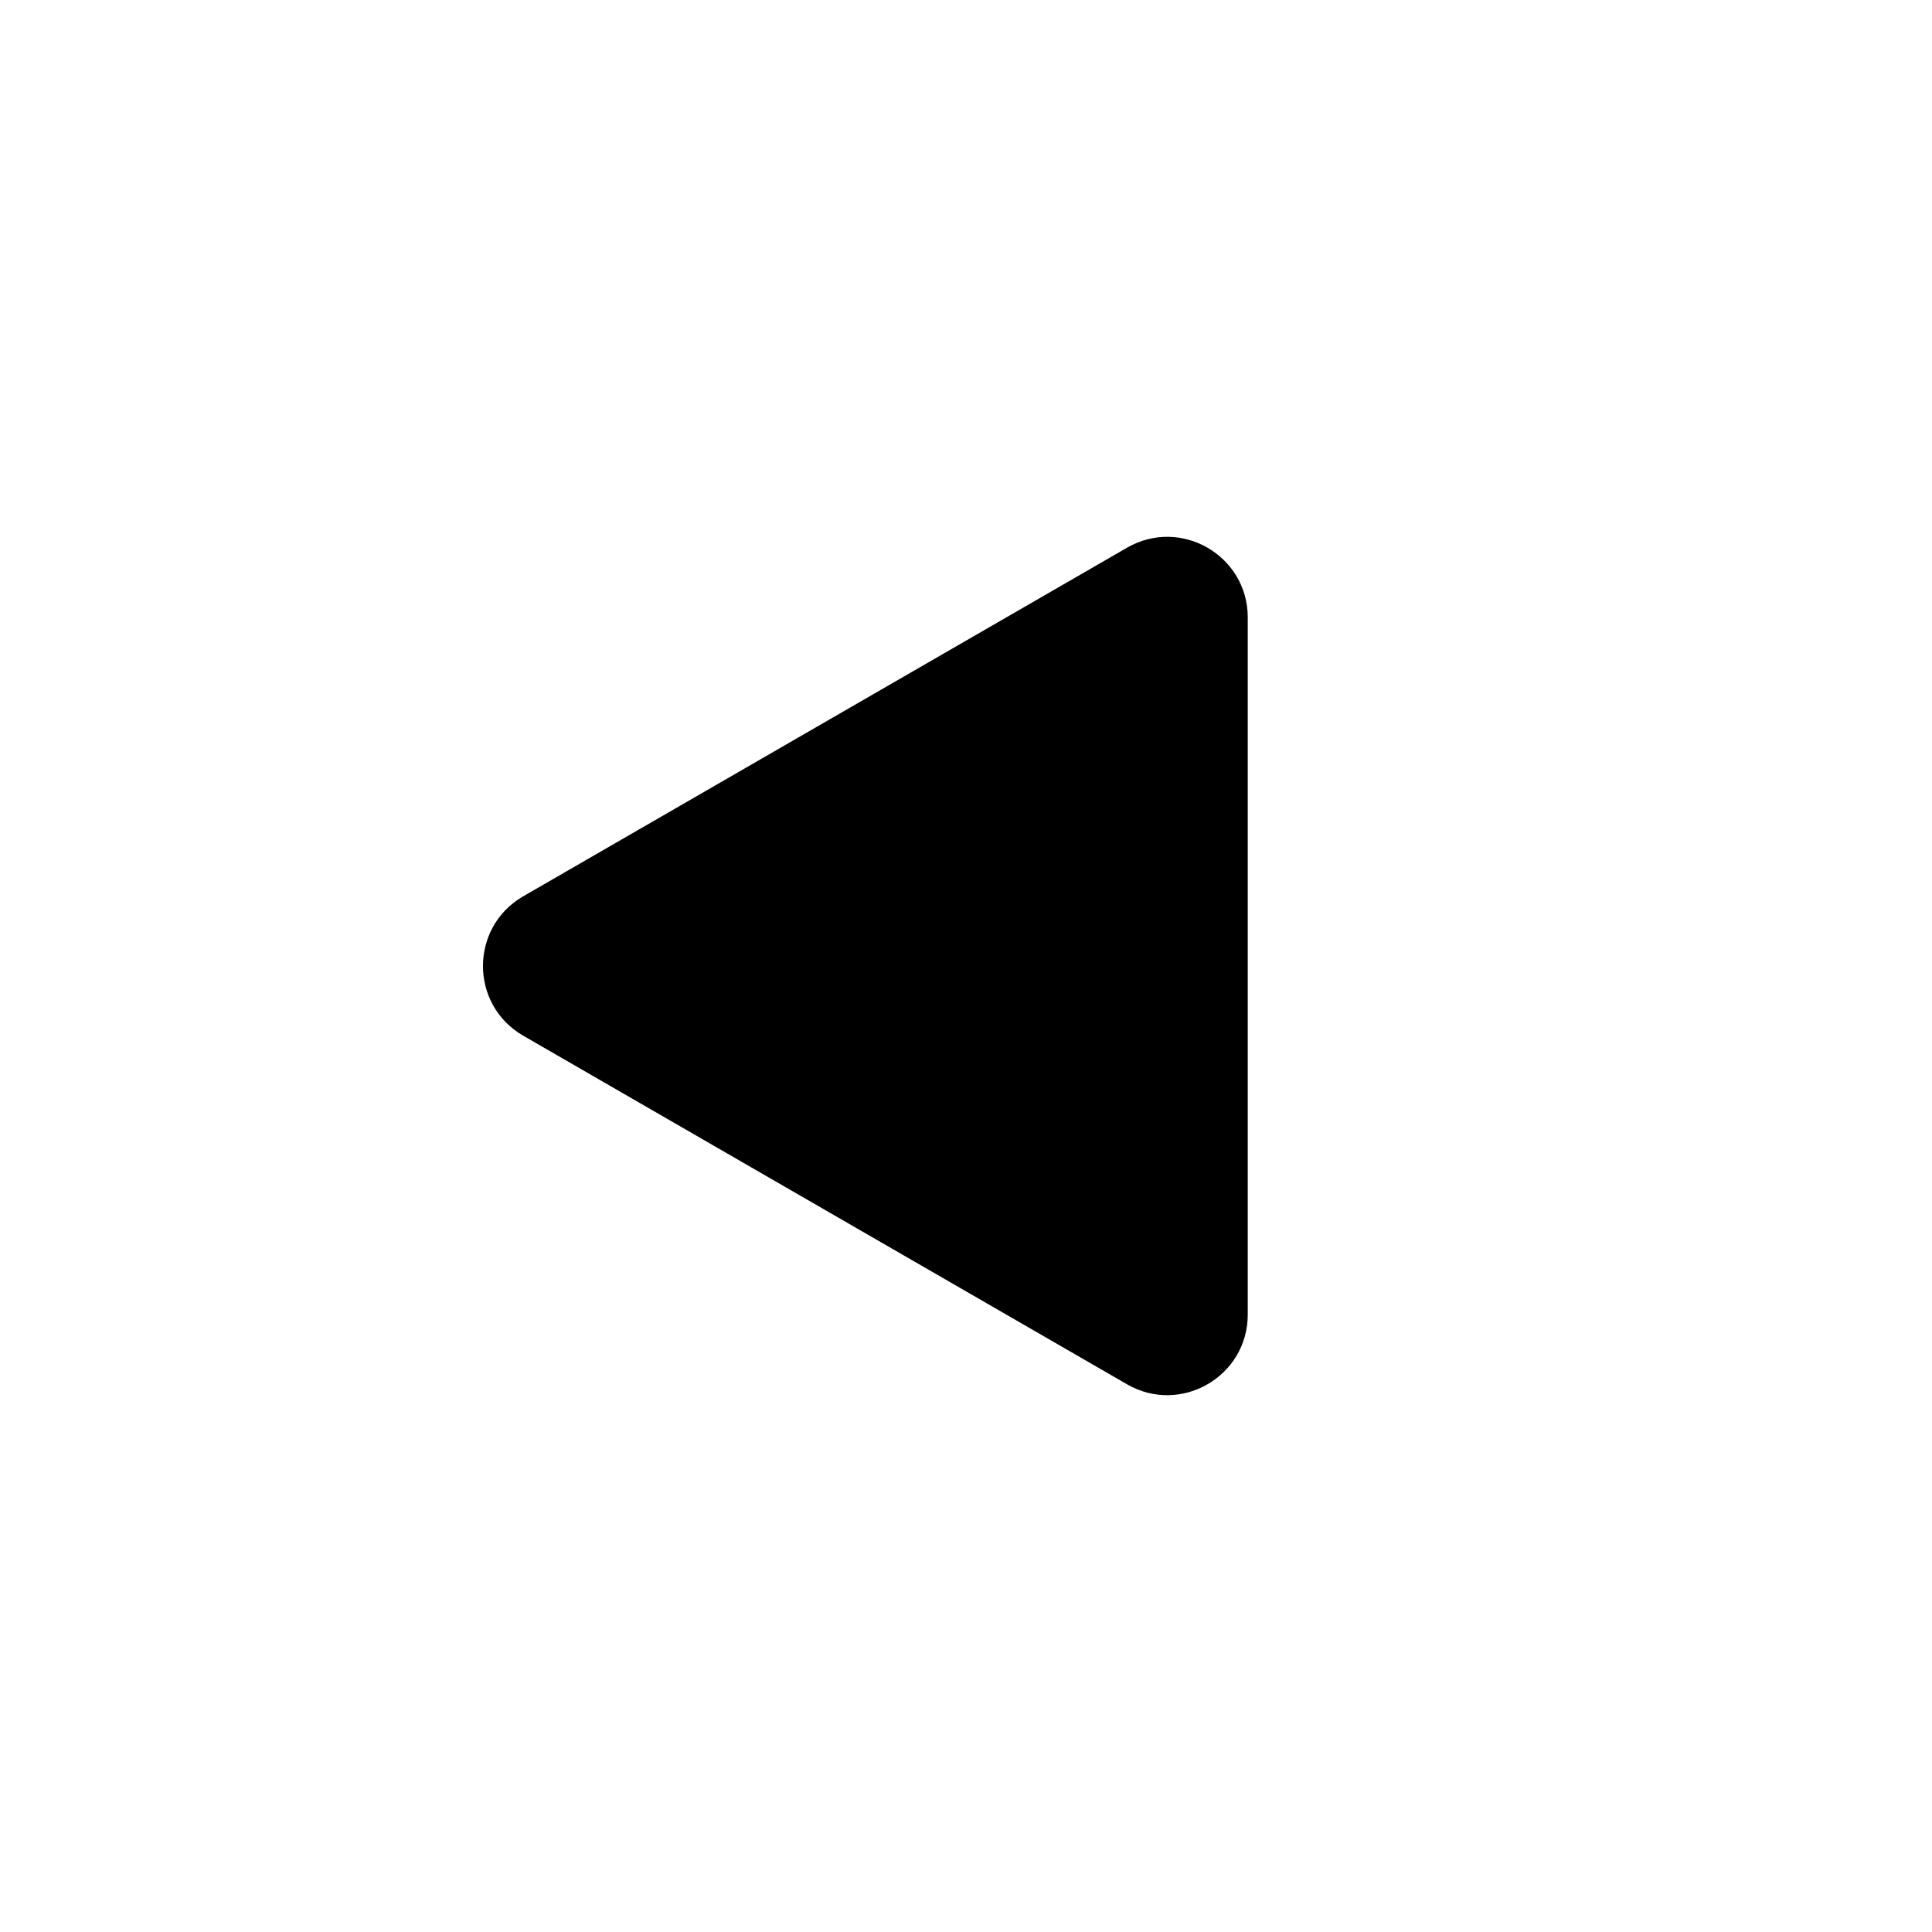 <svg width="24" height="24" viewBox="0 0 24 24" fill="none" xmlns="http://www.w3.org/2000/svg">
<path d="M6.5 11.134C5.833 11.519 5.833 12.481 6.5 12.866L14 17.196C14.667 17.581 15.5 17.1 15.5 16.33V7.67C15.5 6.9 14.667 6.419 14 6.804L6.5 11.134Z" fill="black"/>
</svg>
